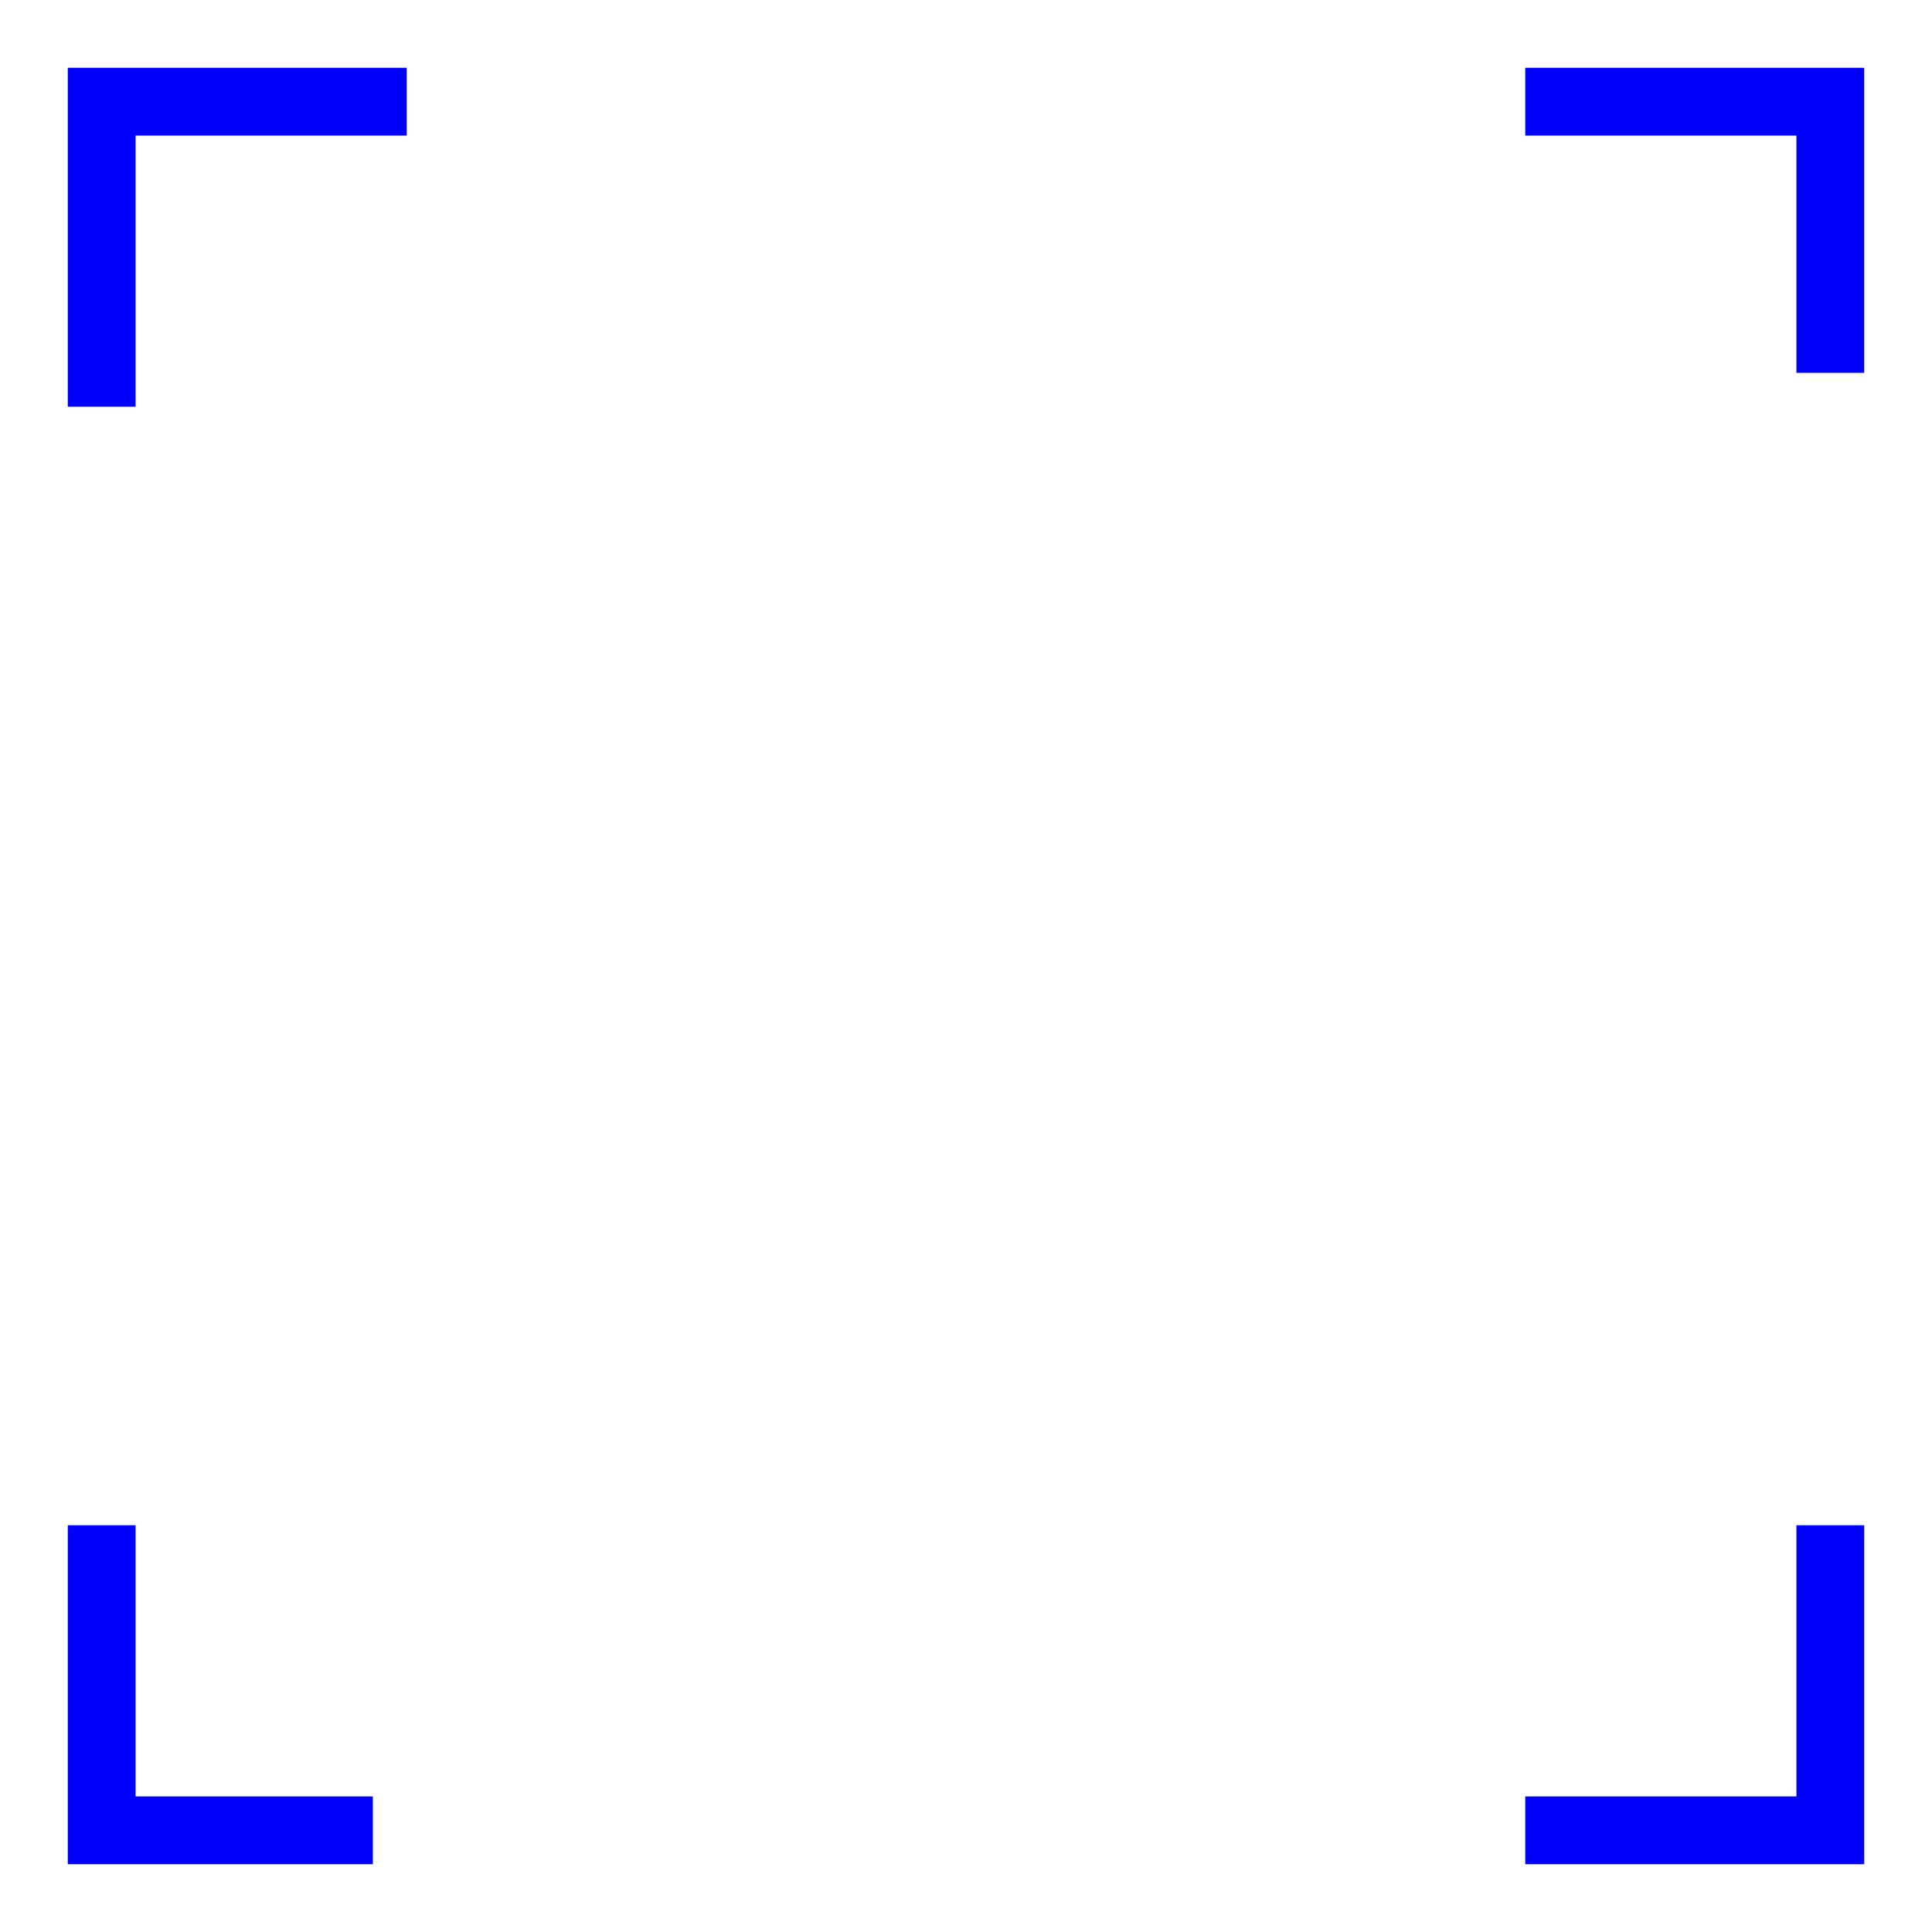 <svg version="1.2" xmlns="http://www.w3.org/2000/svg" viewBox="0 0 57 57" width="57" height="57">
	<title>oos</title>
	<style>
		.s0 { fill: #0000ff } 
	</style>
	<path id="Shape 1" class="s0" d="m2 2h2v10h-2zm2 0h8v2h-8z"/>
	<path id="Shape 3" class="s0" d="m45 2h10v2h-10zm8 2h2v7h-2z"/>
	<path id="Shape 5" class="s0" d="m45 53h8v2h-8zm8-8h2v10h-2z"/>
	<path id="Shape 7" class="s0" d="m2 45h2v10h-2zm2 8h7v2h-7z"/>
</svg>